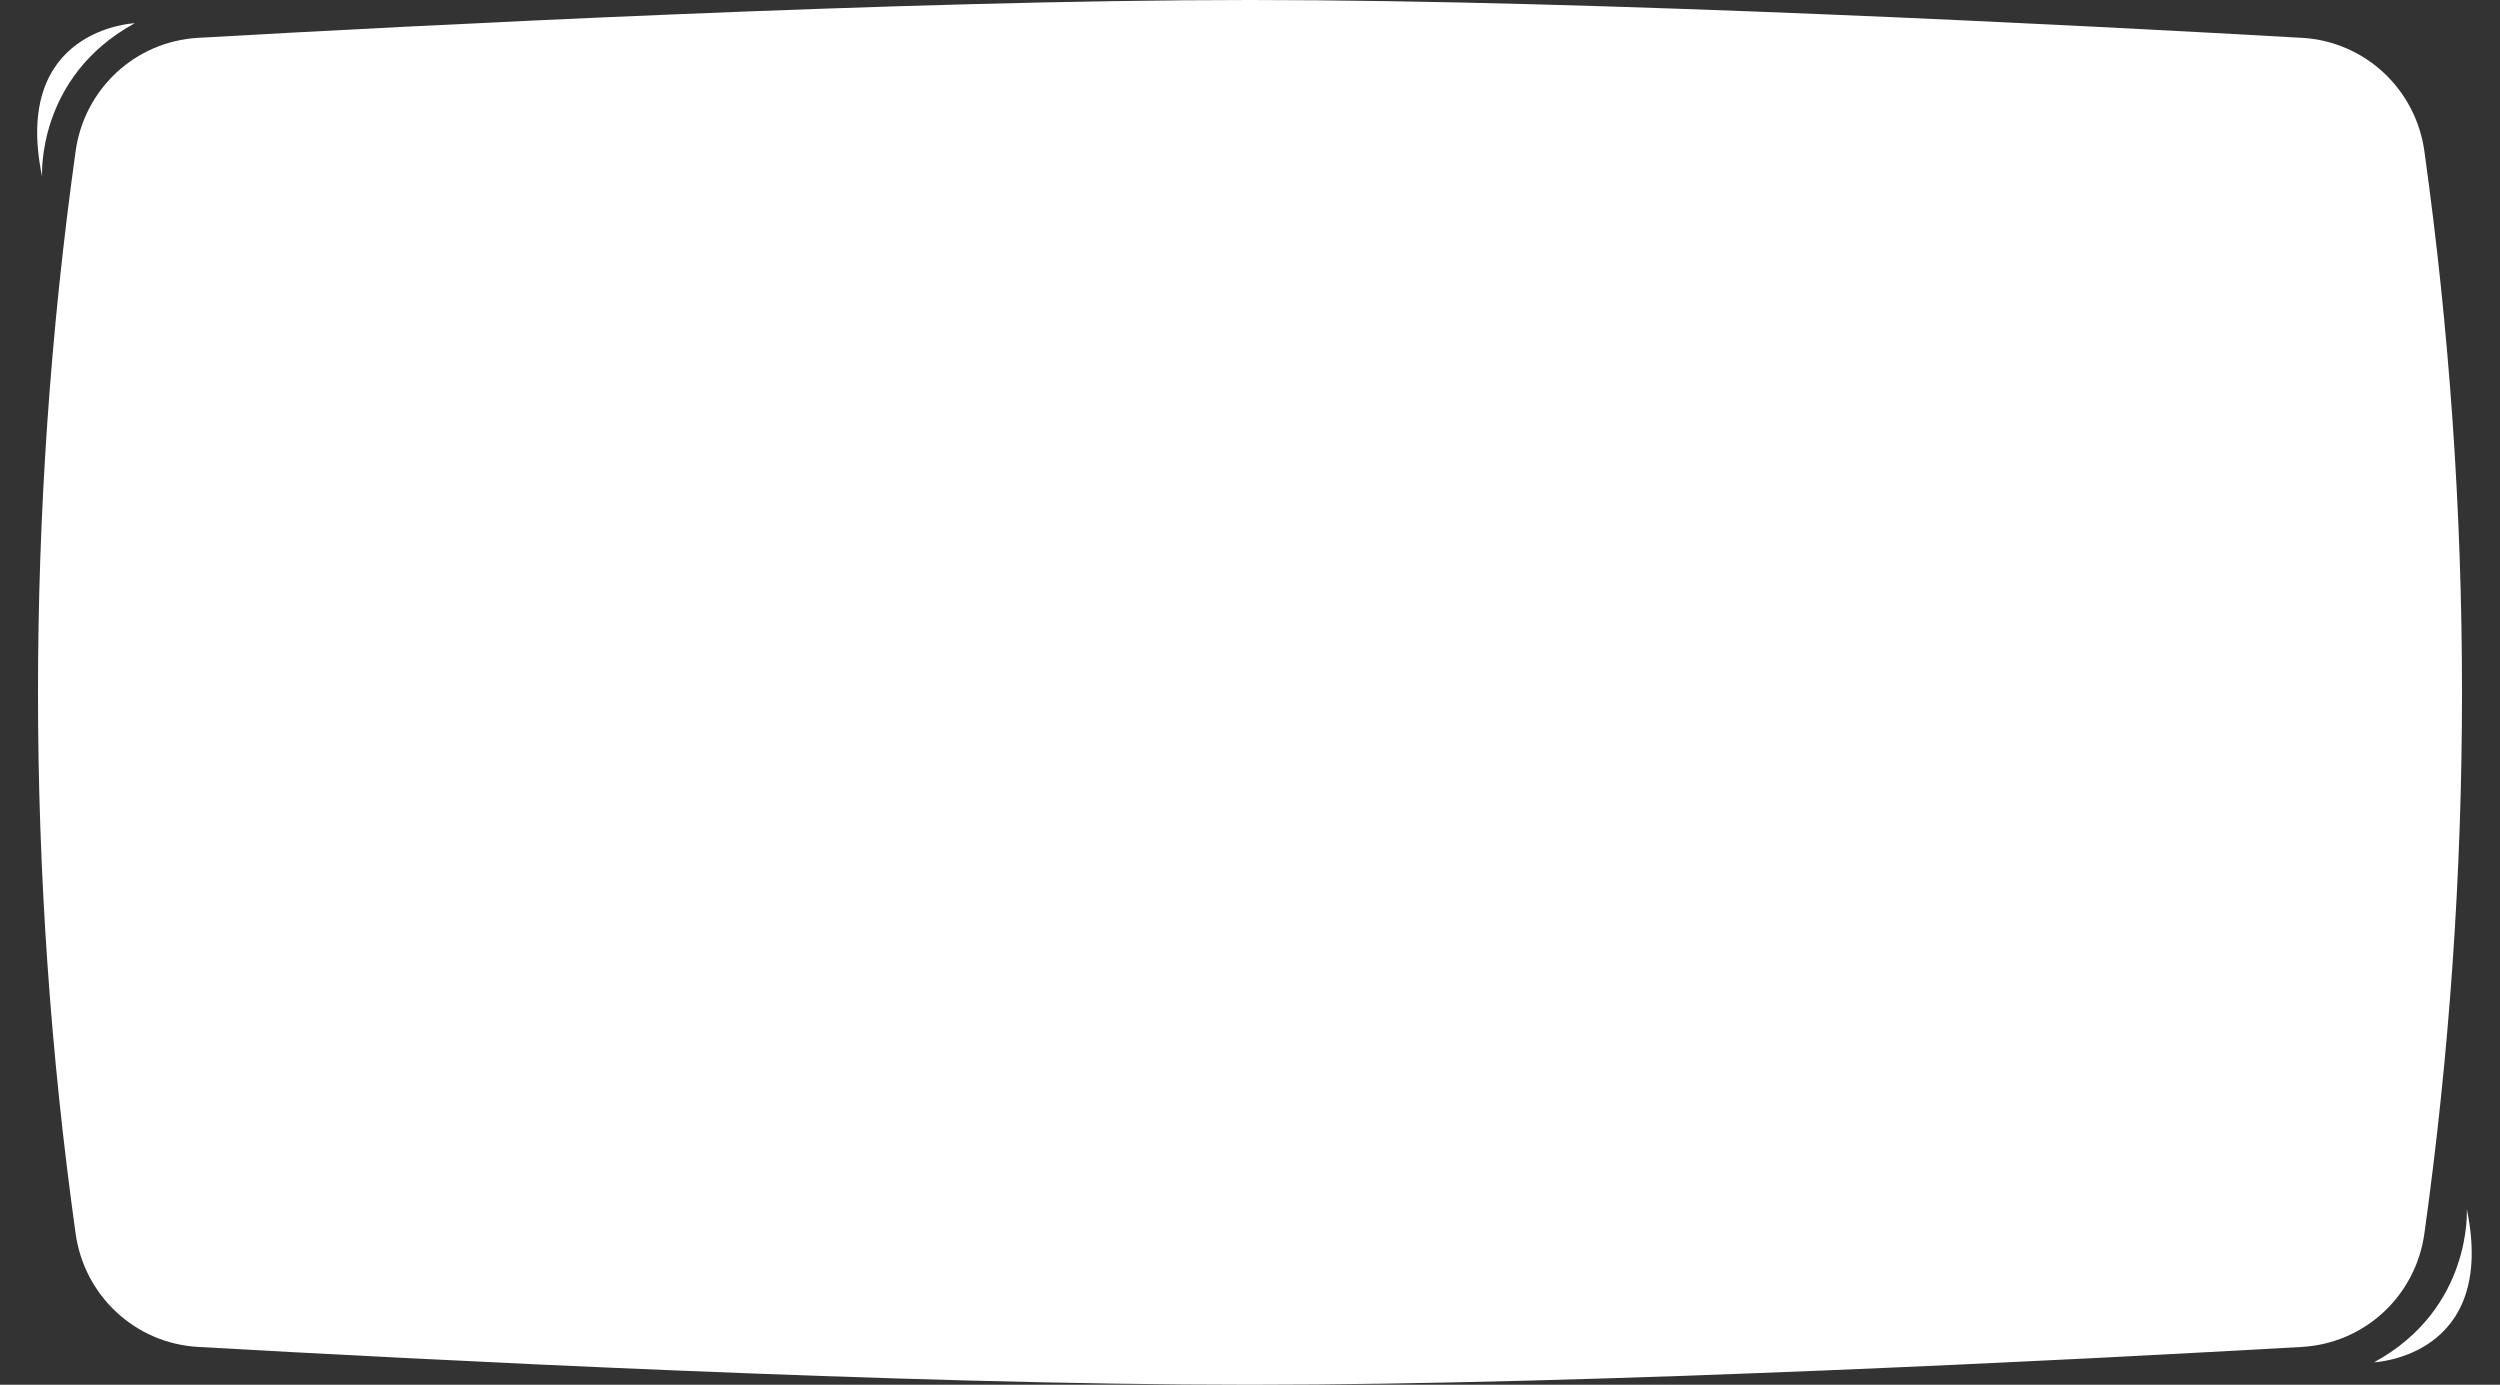 <svg width="538" height="298" viewBox="0 0 538 298" fill="none" xmlns="http://www.w3.org/2000/svg">
<rect x="0" y="0" width="538" height="298" fill="#333333" stroke="none"/>
<path d="M16.277 32.517C18.149 19.127 29.115 8.912 42.614 8.144C88.836 5.513 194.582 0 269 0C343.418 0 449.164 5.513 495.386 8.144C508.885 8.912 519.851 19.127 521.723 32.518V32.518C532.522 109.797 532.522 188.203 521.723 265.482V265.482C519.851 278.873 508.885 289.088 495.386 289.856C449.164 292.487 343.418 298 269 298C194.582 298 88.836 292.487 42.614 289.856C29.115 289.088 18.149 278.873 16.277 265.482V265.482C5.478 188.203 5.478 109.797 16.277 32.517V32.517Z" fill="white"/>
<g clip-path="url(#clip0_701_13)">
<path fill-rule="evenodd" clip-rule="evenodd" d="M9.059 37.993C9.059 37.993 7.755 16.597 28.999 4.995C28.999 4.995 2.442 6.106 9.059 37.993Z" fill="white"/>
</g>
<g clip-path="url(#clip1_701_13)">
<path fill-rule="evenodd" clip-rule="evenodd" d="M530.854 260.162C530.854 260.162 532.158 281.559 510.914 293.16C510.914 293.16 537.471 292.05 530.854 260.162Z" fill="white"/>
</g>
<defs>
<clipPath id="clip0_701_13">
<rect width="21" height="33" fill="white" transform="translate(8 5)"/>
</clipPath>
<clipPath id="clip1_701_13">
<rect width="21" height="33" fill="white" transform="translate(531.913 293.155) rotate(-180)"/>
</clipPath>
</defs>
</svg>

